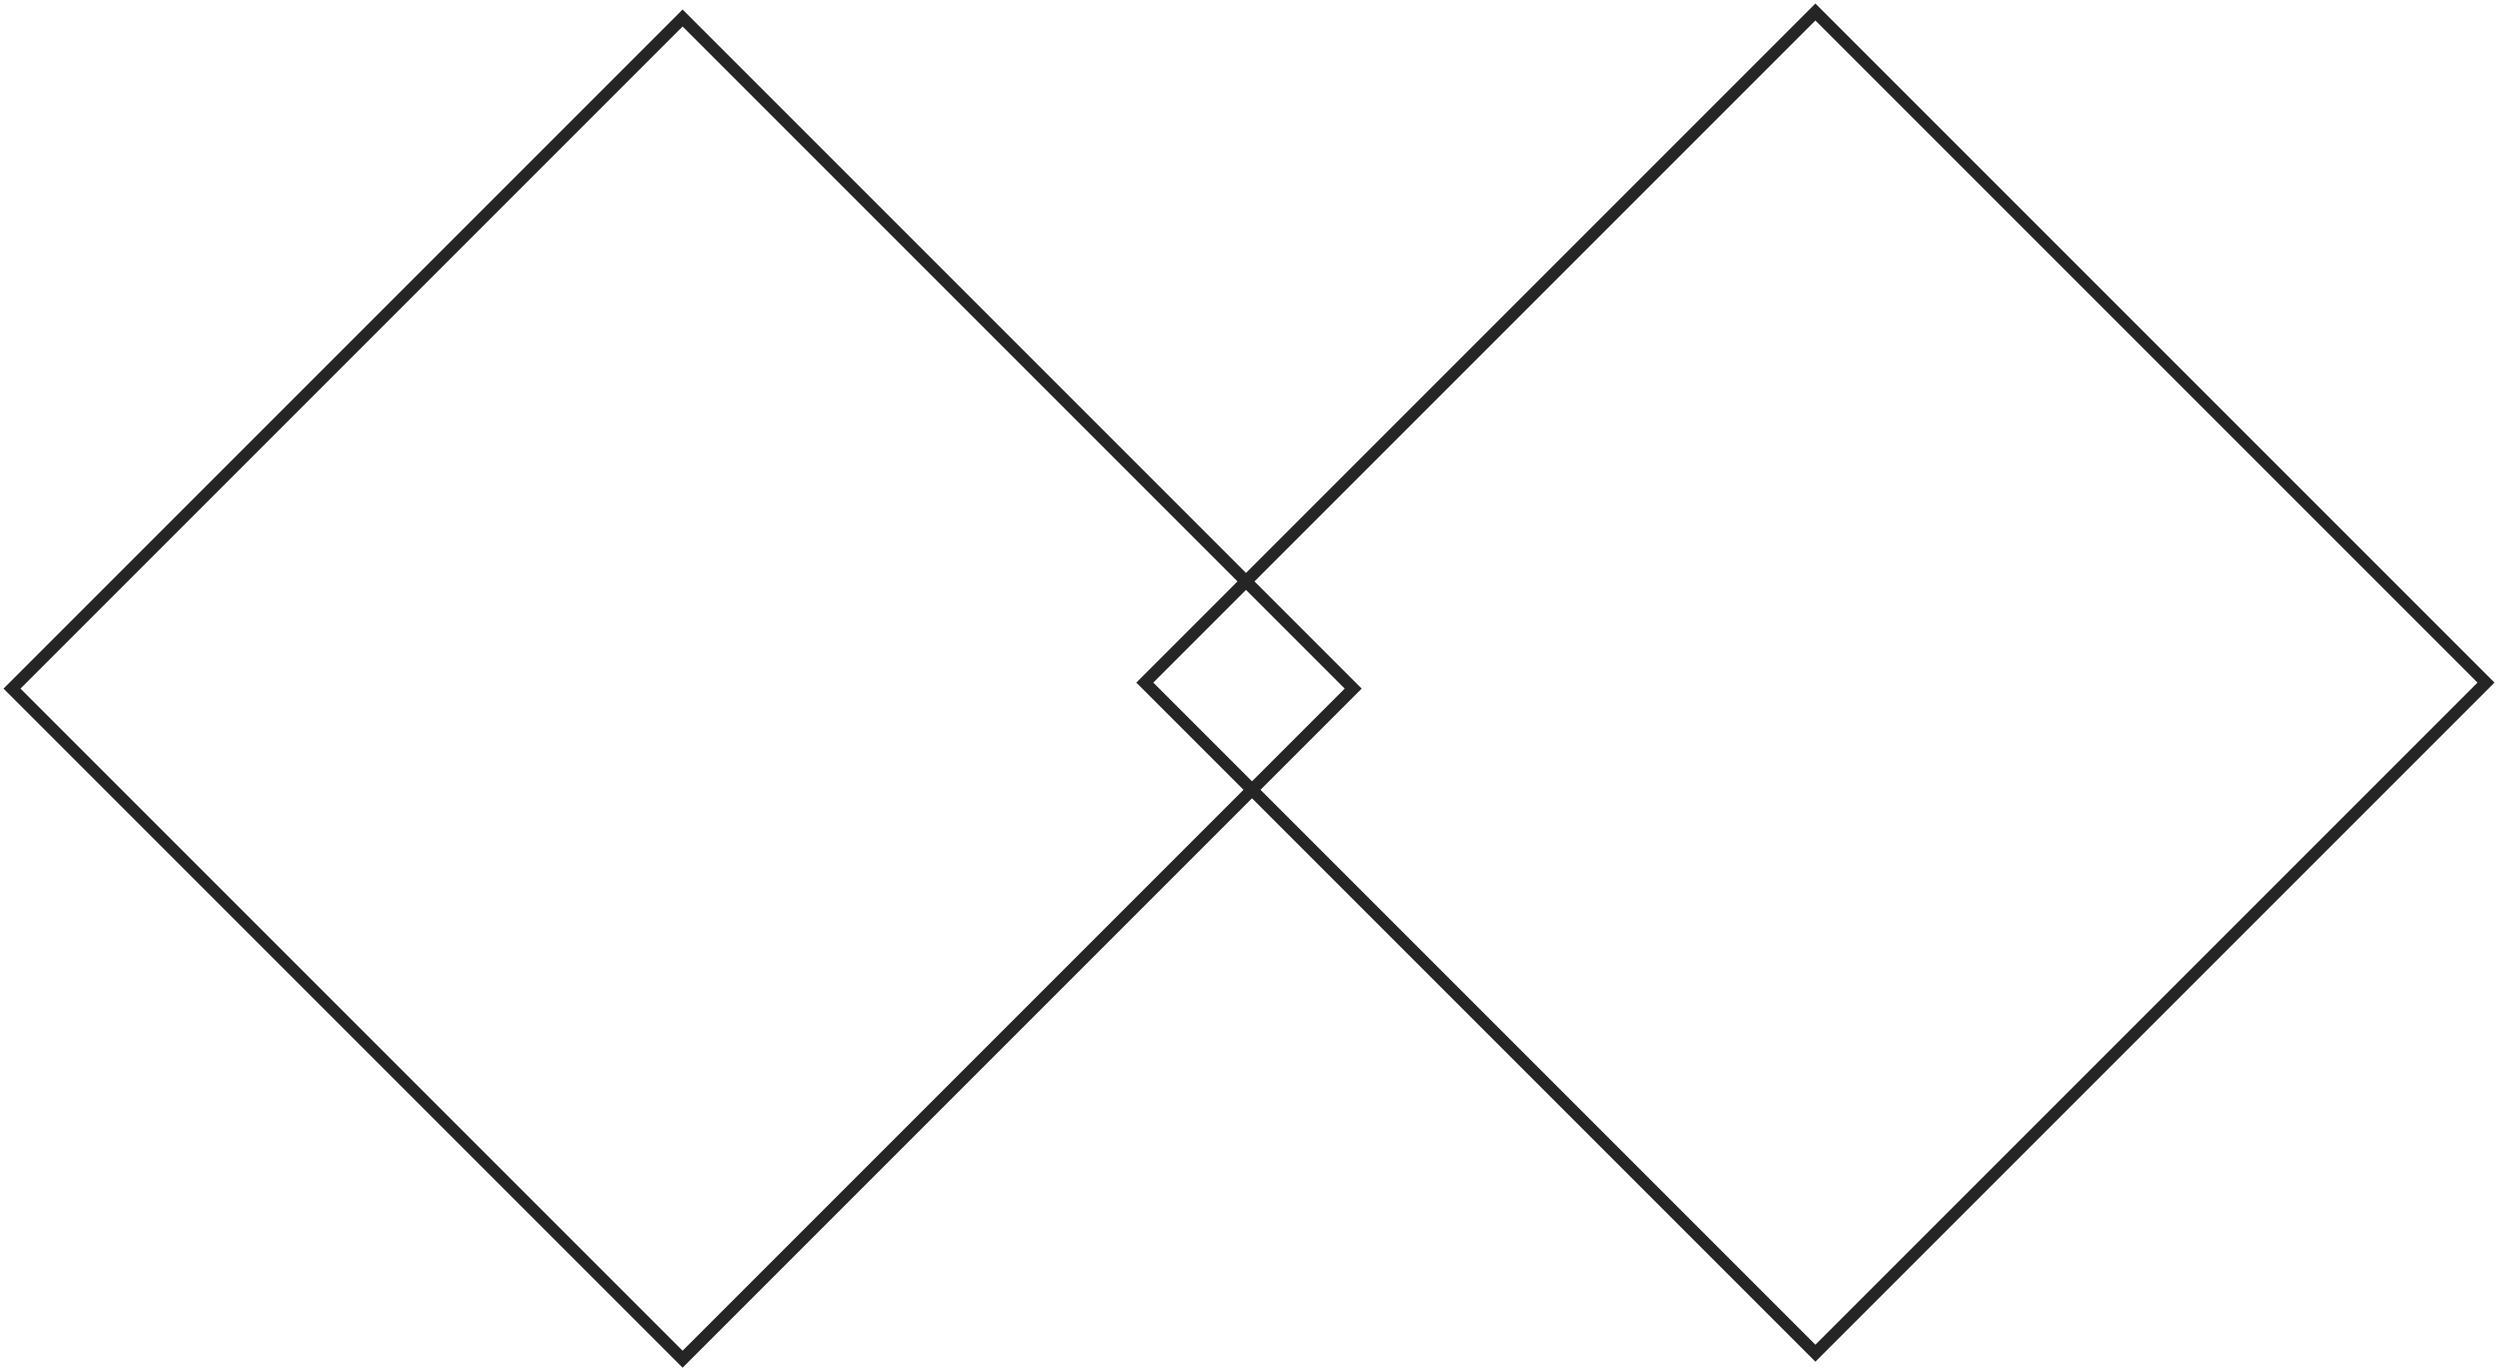 <svg width="416" height="228" viewBox="0 0 416 228" fill="none" xmlns="http://www.w3.org/2000/svg">
<path d="M225.169 114.585L113.584 3L1.999 114.585L113.584 226.169L225.169 114.585Z" stroke="#252525" stroke-width="2" stroke-miterlimit="10"/>
<path d="M413.669 113.585L302.084 2L190.499 113.585L302.084 225.169L413.669 113.585Z" stroke="#252525" stroke-width="2" stroke-miterlimit="10"/>
</svg>
